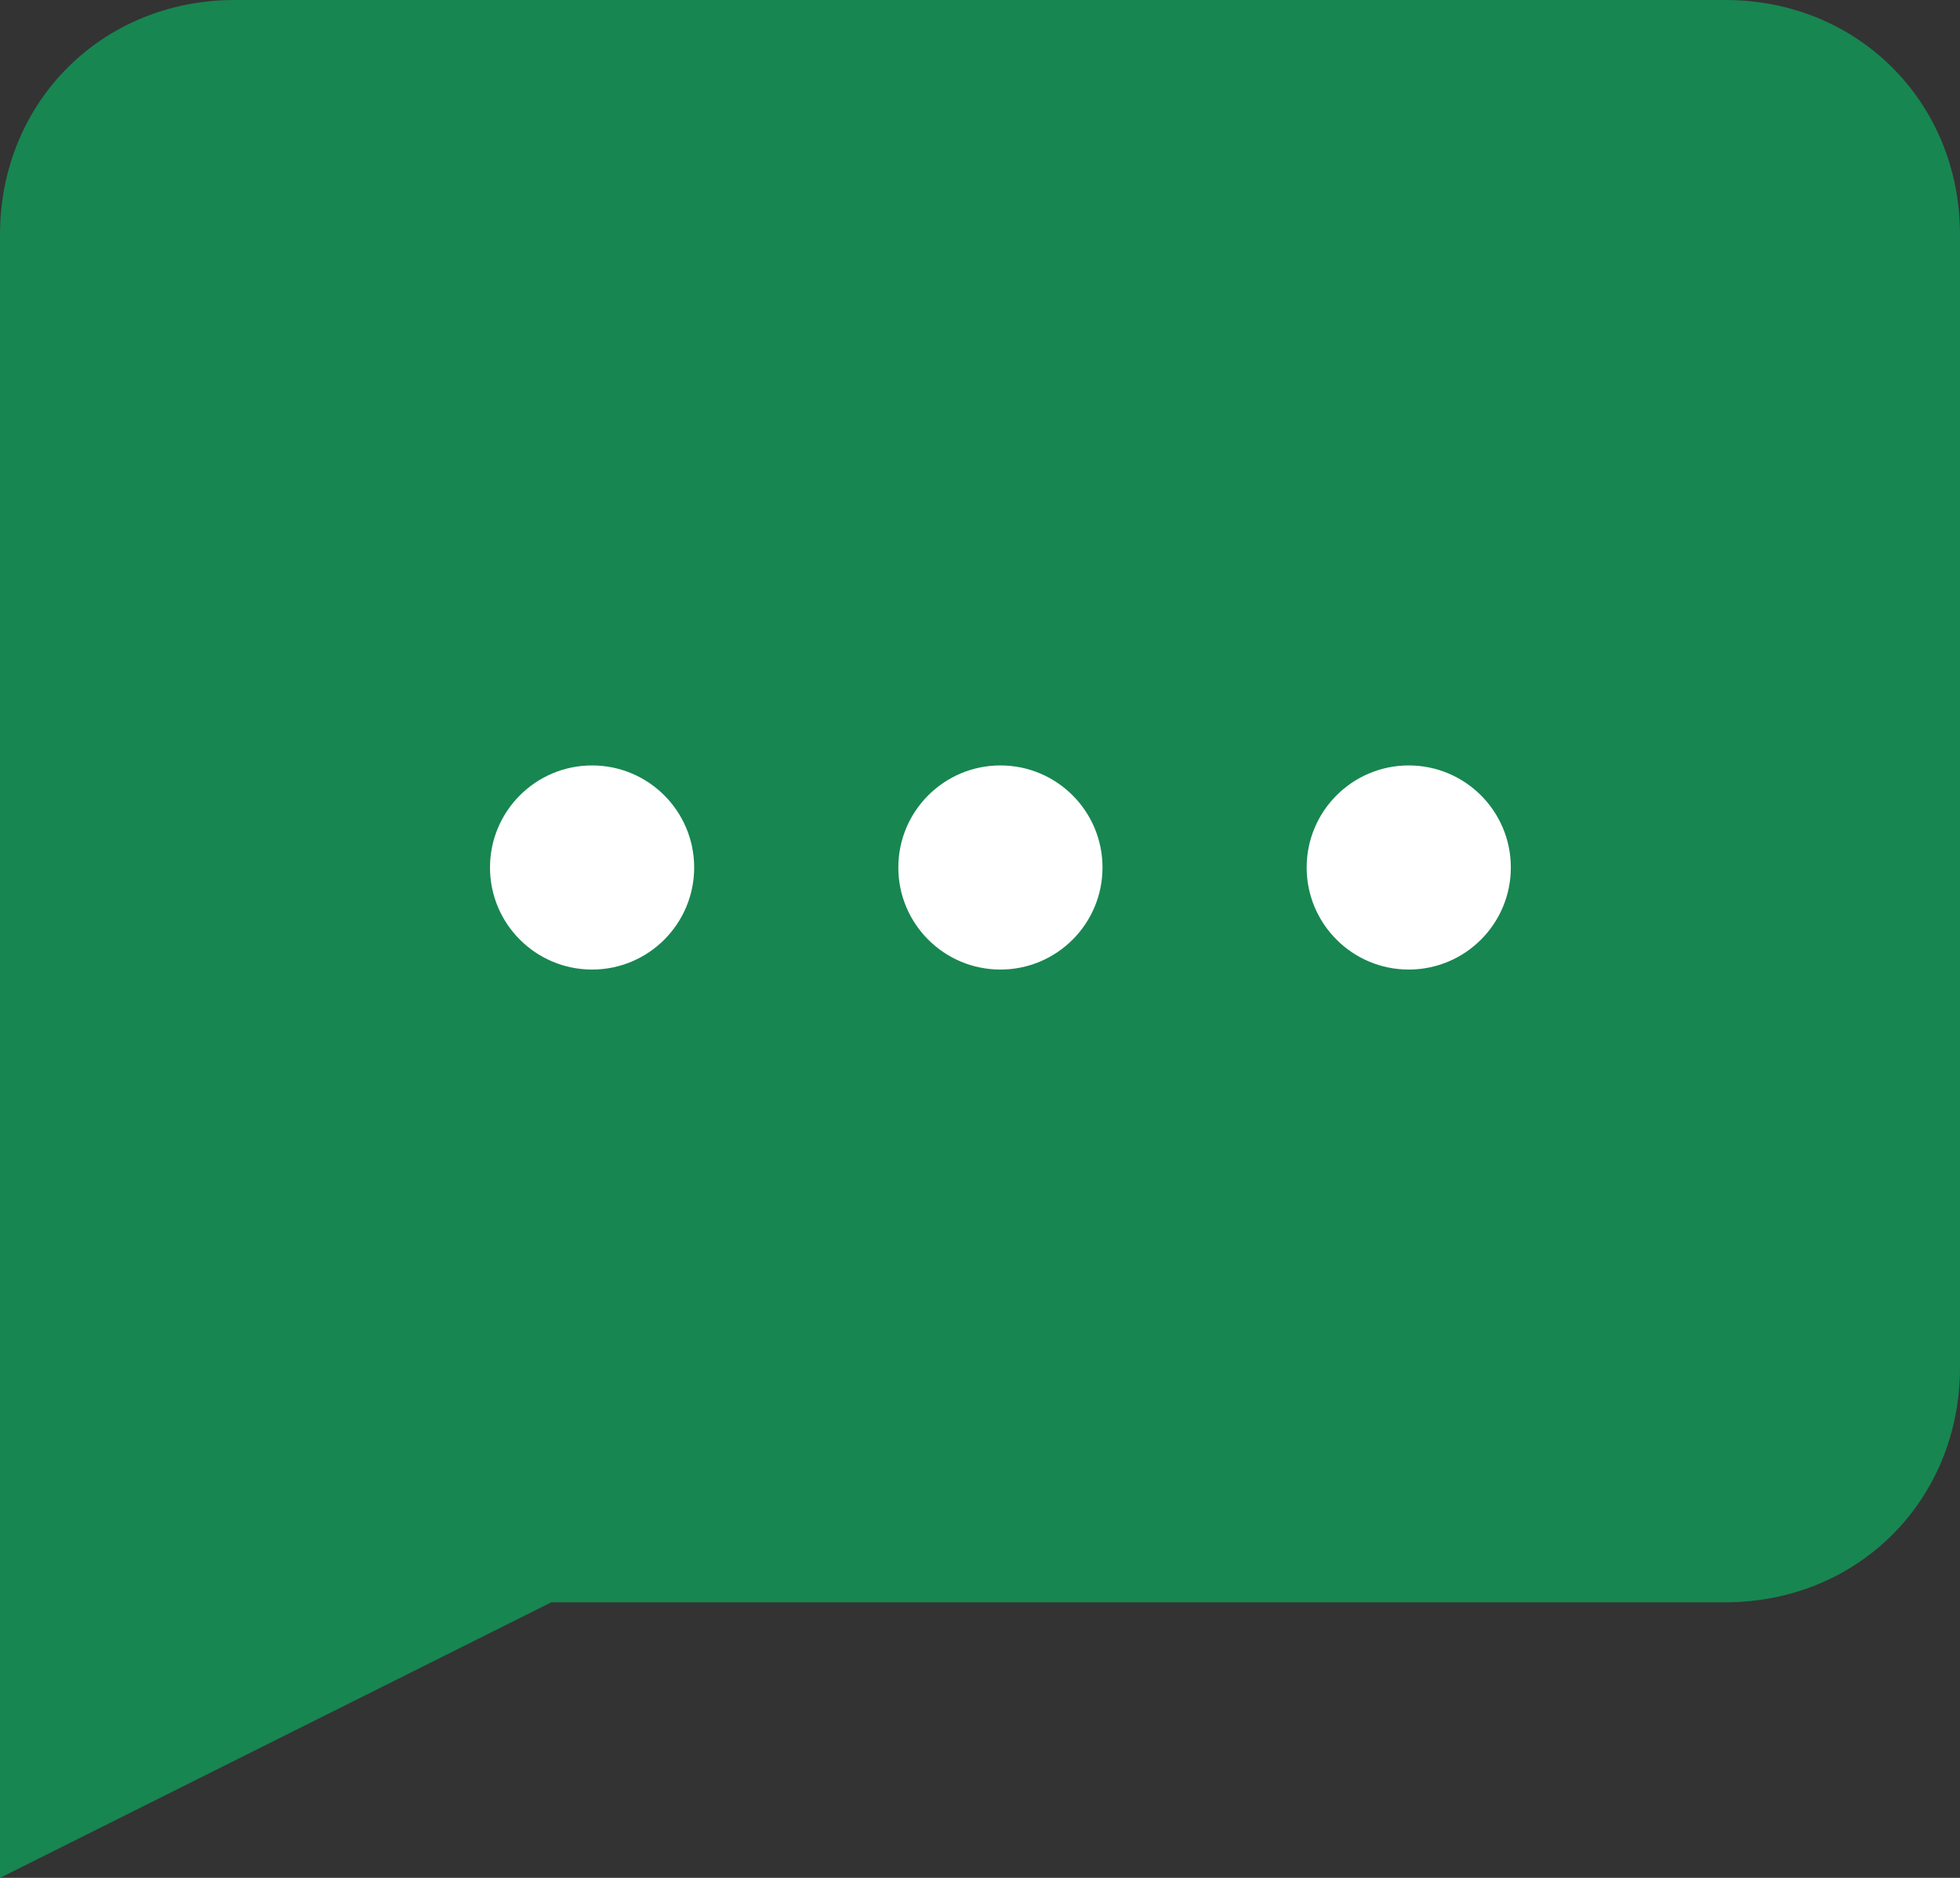 <?xml version="1.0" encoding="utf-8"?>
<!-- Generator: Adobe Illustrator 23.1.0, SVG Export Plug-In . SVG Version: 6.00 Build 0)  -->
<svg version="1.1" id="Layer_1" xmlns="http://www.w3.org/2000/svg" xmlns:xlink="http://www.w3.org/1999/xlink" x="0px" y="0px"
	 viewBox="0 0 19.2 18.4" style="enable-background:new 0 0 19.2 18.4;" xml:space="preserve">
<rect x="0" y="0" width="19.2" height="18.4" fill="#333333" stroke="none"/>
<style type="text/css">
	.st0{fill:#188651;}
	.st1{fill:#FFFFFF;}
</style>
<path class="st0" d="M16.9,0H2.3C1,0,0,1,0,2.3v16.1l2-1l3.4-1.7h11.5c1.3,0,2.3-1,2.3-2.3V2.3C19.2,1,18.2,0,16.9,0L16.9,0z"/>
<g transform="translate(0 1)">
	<circle class="st1" cx="5.8" cy="7.5" r="1"/>
	<circle class="st1" cx="9.8" cy="7.5" r="1"/>
	<circle class="st1" cx="13.8" cy="7.5" r="1"/>
</g>
</svg>

